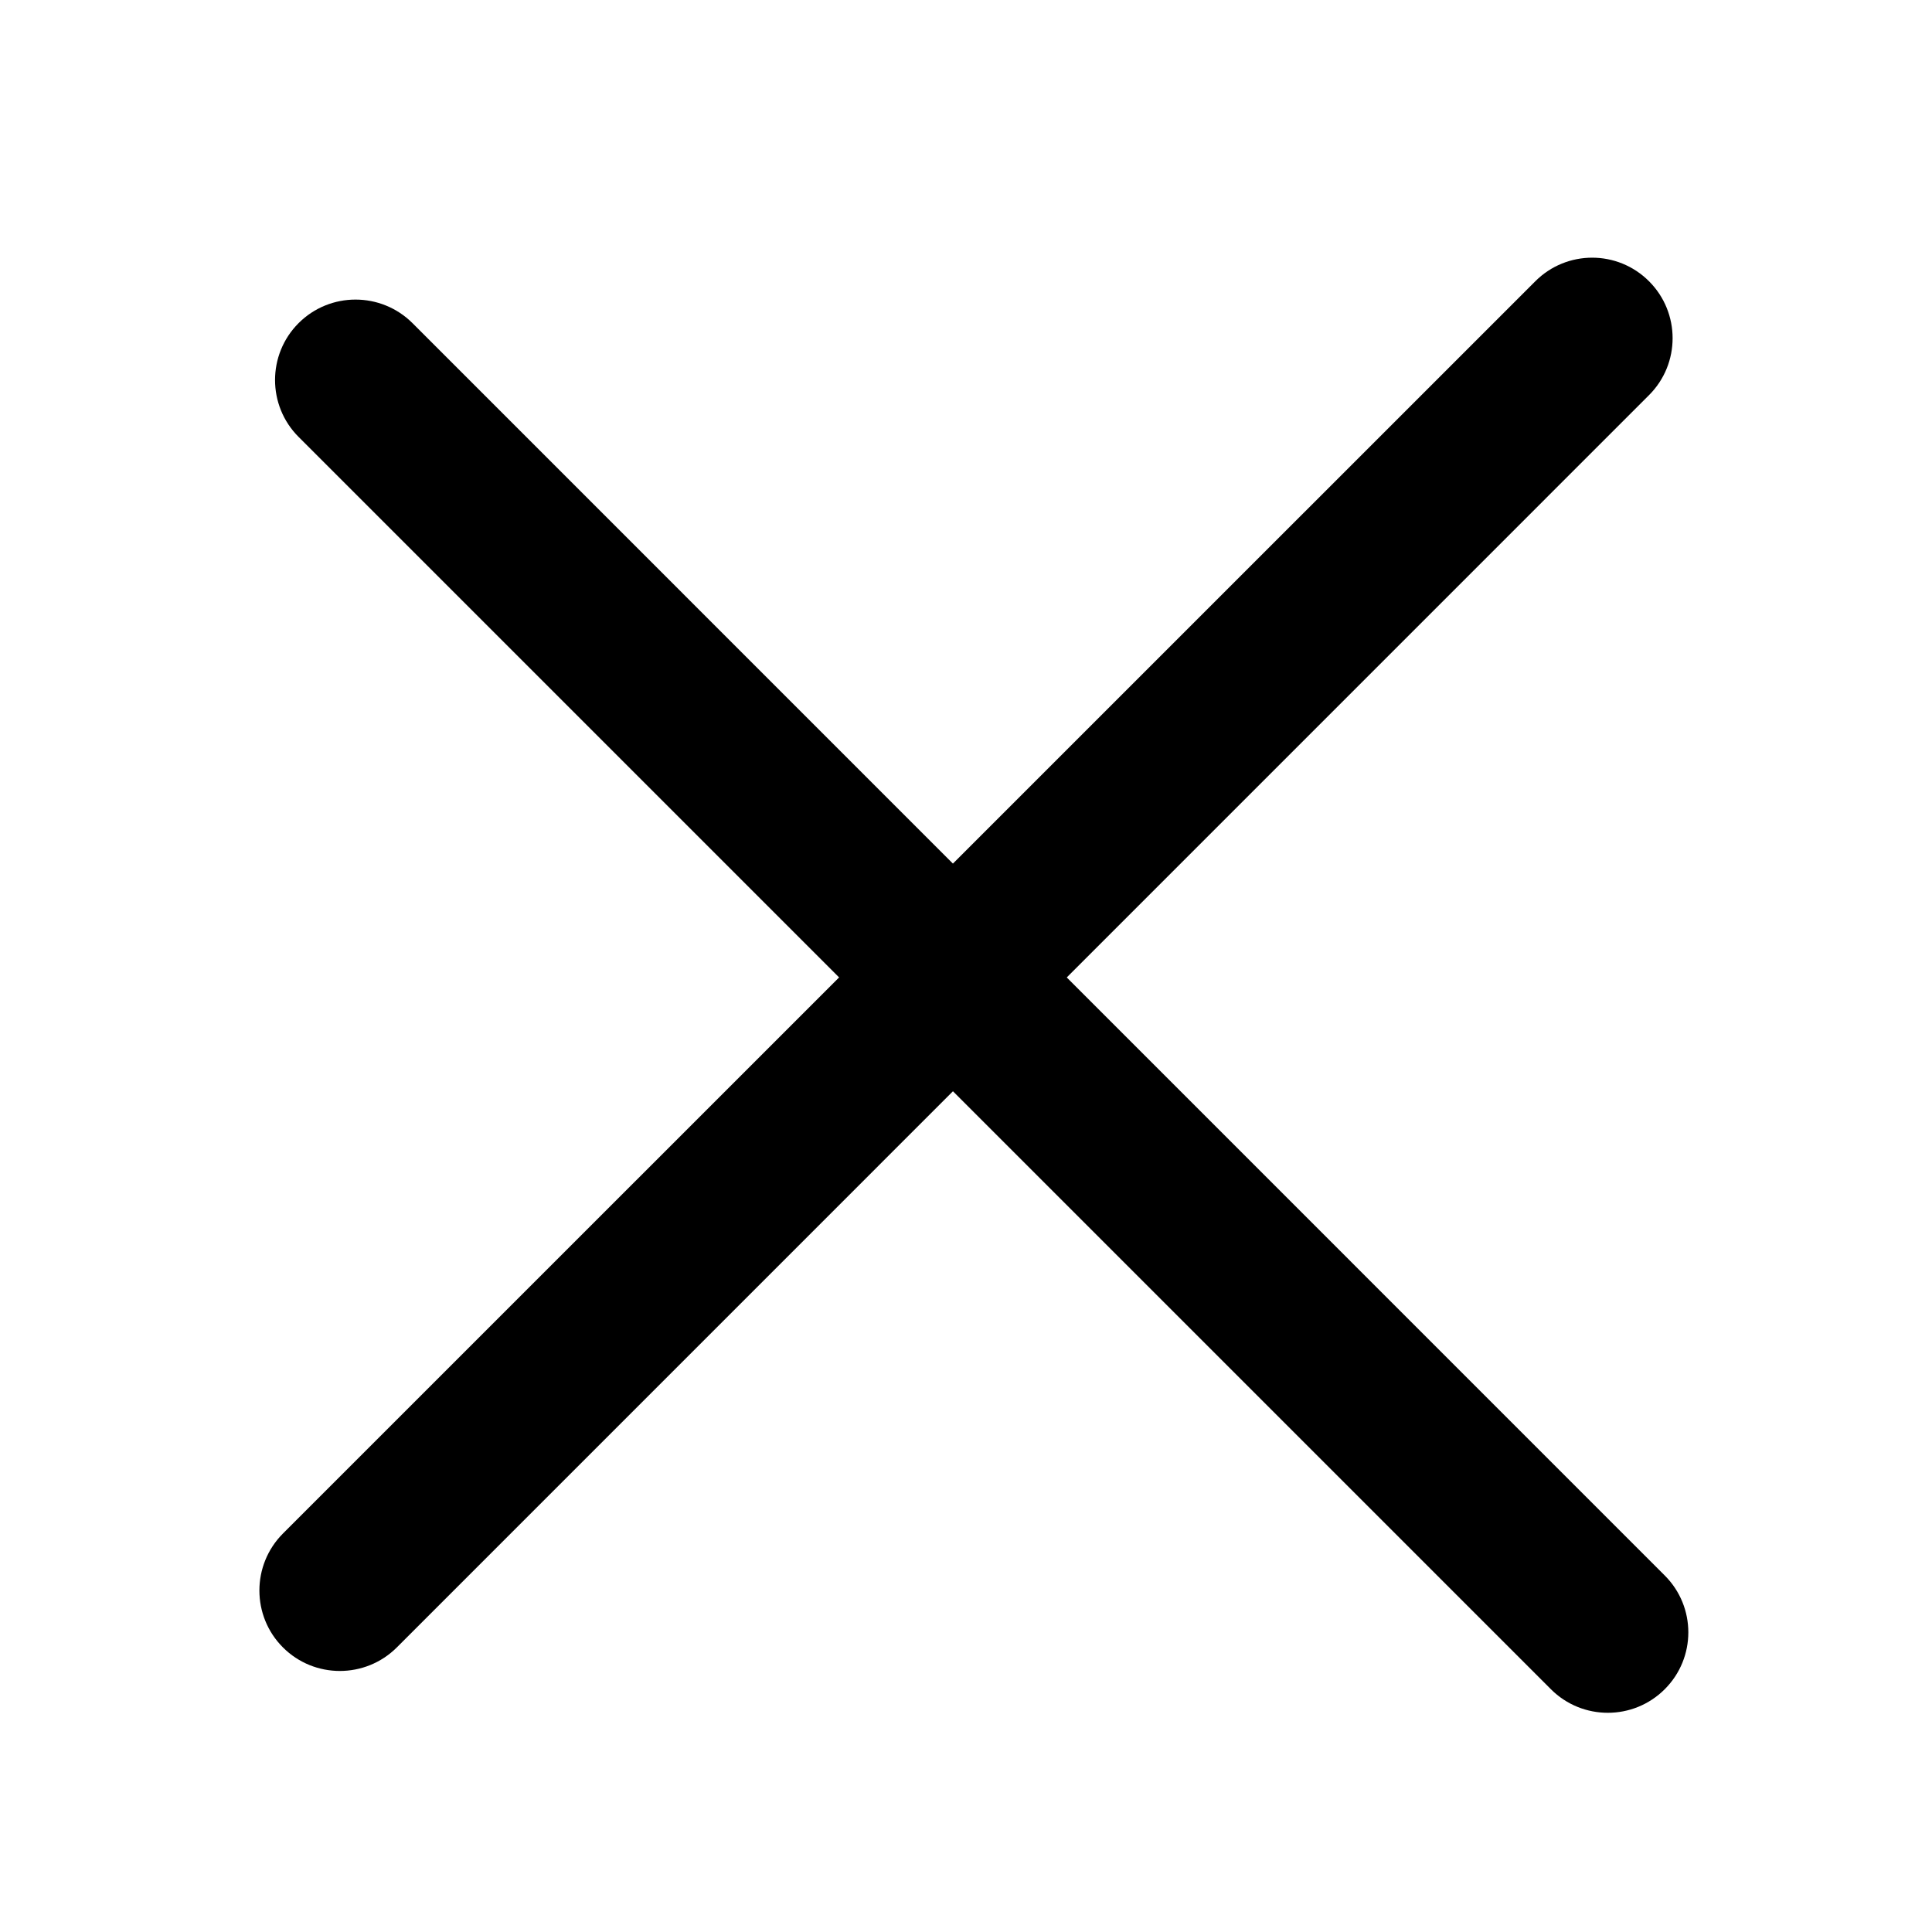 <svg width="20" height="20" viewBox="0 0 20 20" xmlns="http://www.w3.org/2000/svg">
    <path d="M17.071 4.09L4.108 17.054C3.782 17.379 3.254 17.379 2.929 17.054C2.604 16.729 2.604 16.201 2.929 15.875L15.893 2.912C16.218 2.586 16.746 2.586 17.071 2.912C17.396 3.237 17.396 3.765 17.071 4.09Z"/>
    <path d="M16.055 17.487L3.091 4.523C2.766 4.198 2.766 3.67 3.091 3.345C3.416 3.02 3.944 3.02 4.27 3.345L17.233 16.309C17.559 16.634 17.559 17.162 17.233 17.487C16.908 17.812 16.38 17.812 16.055 17.487Z"/>
</svg>